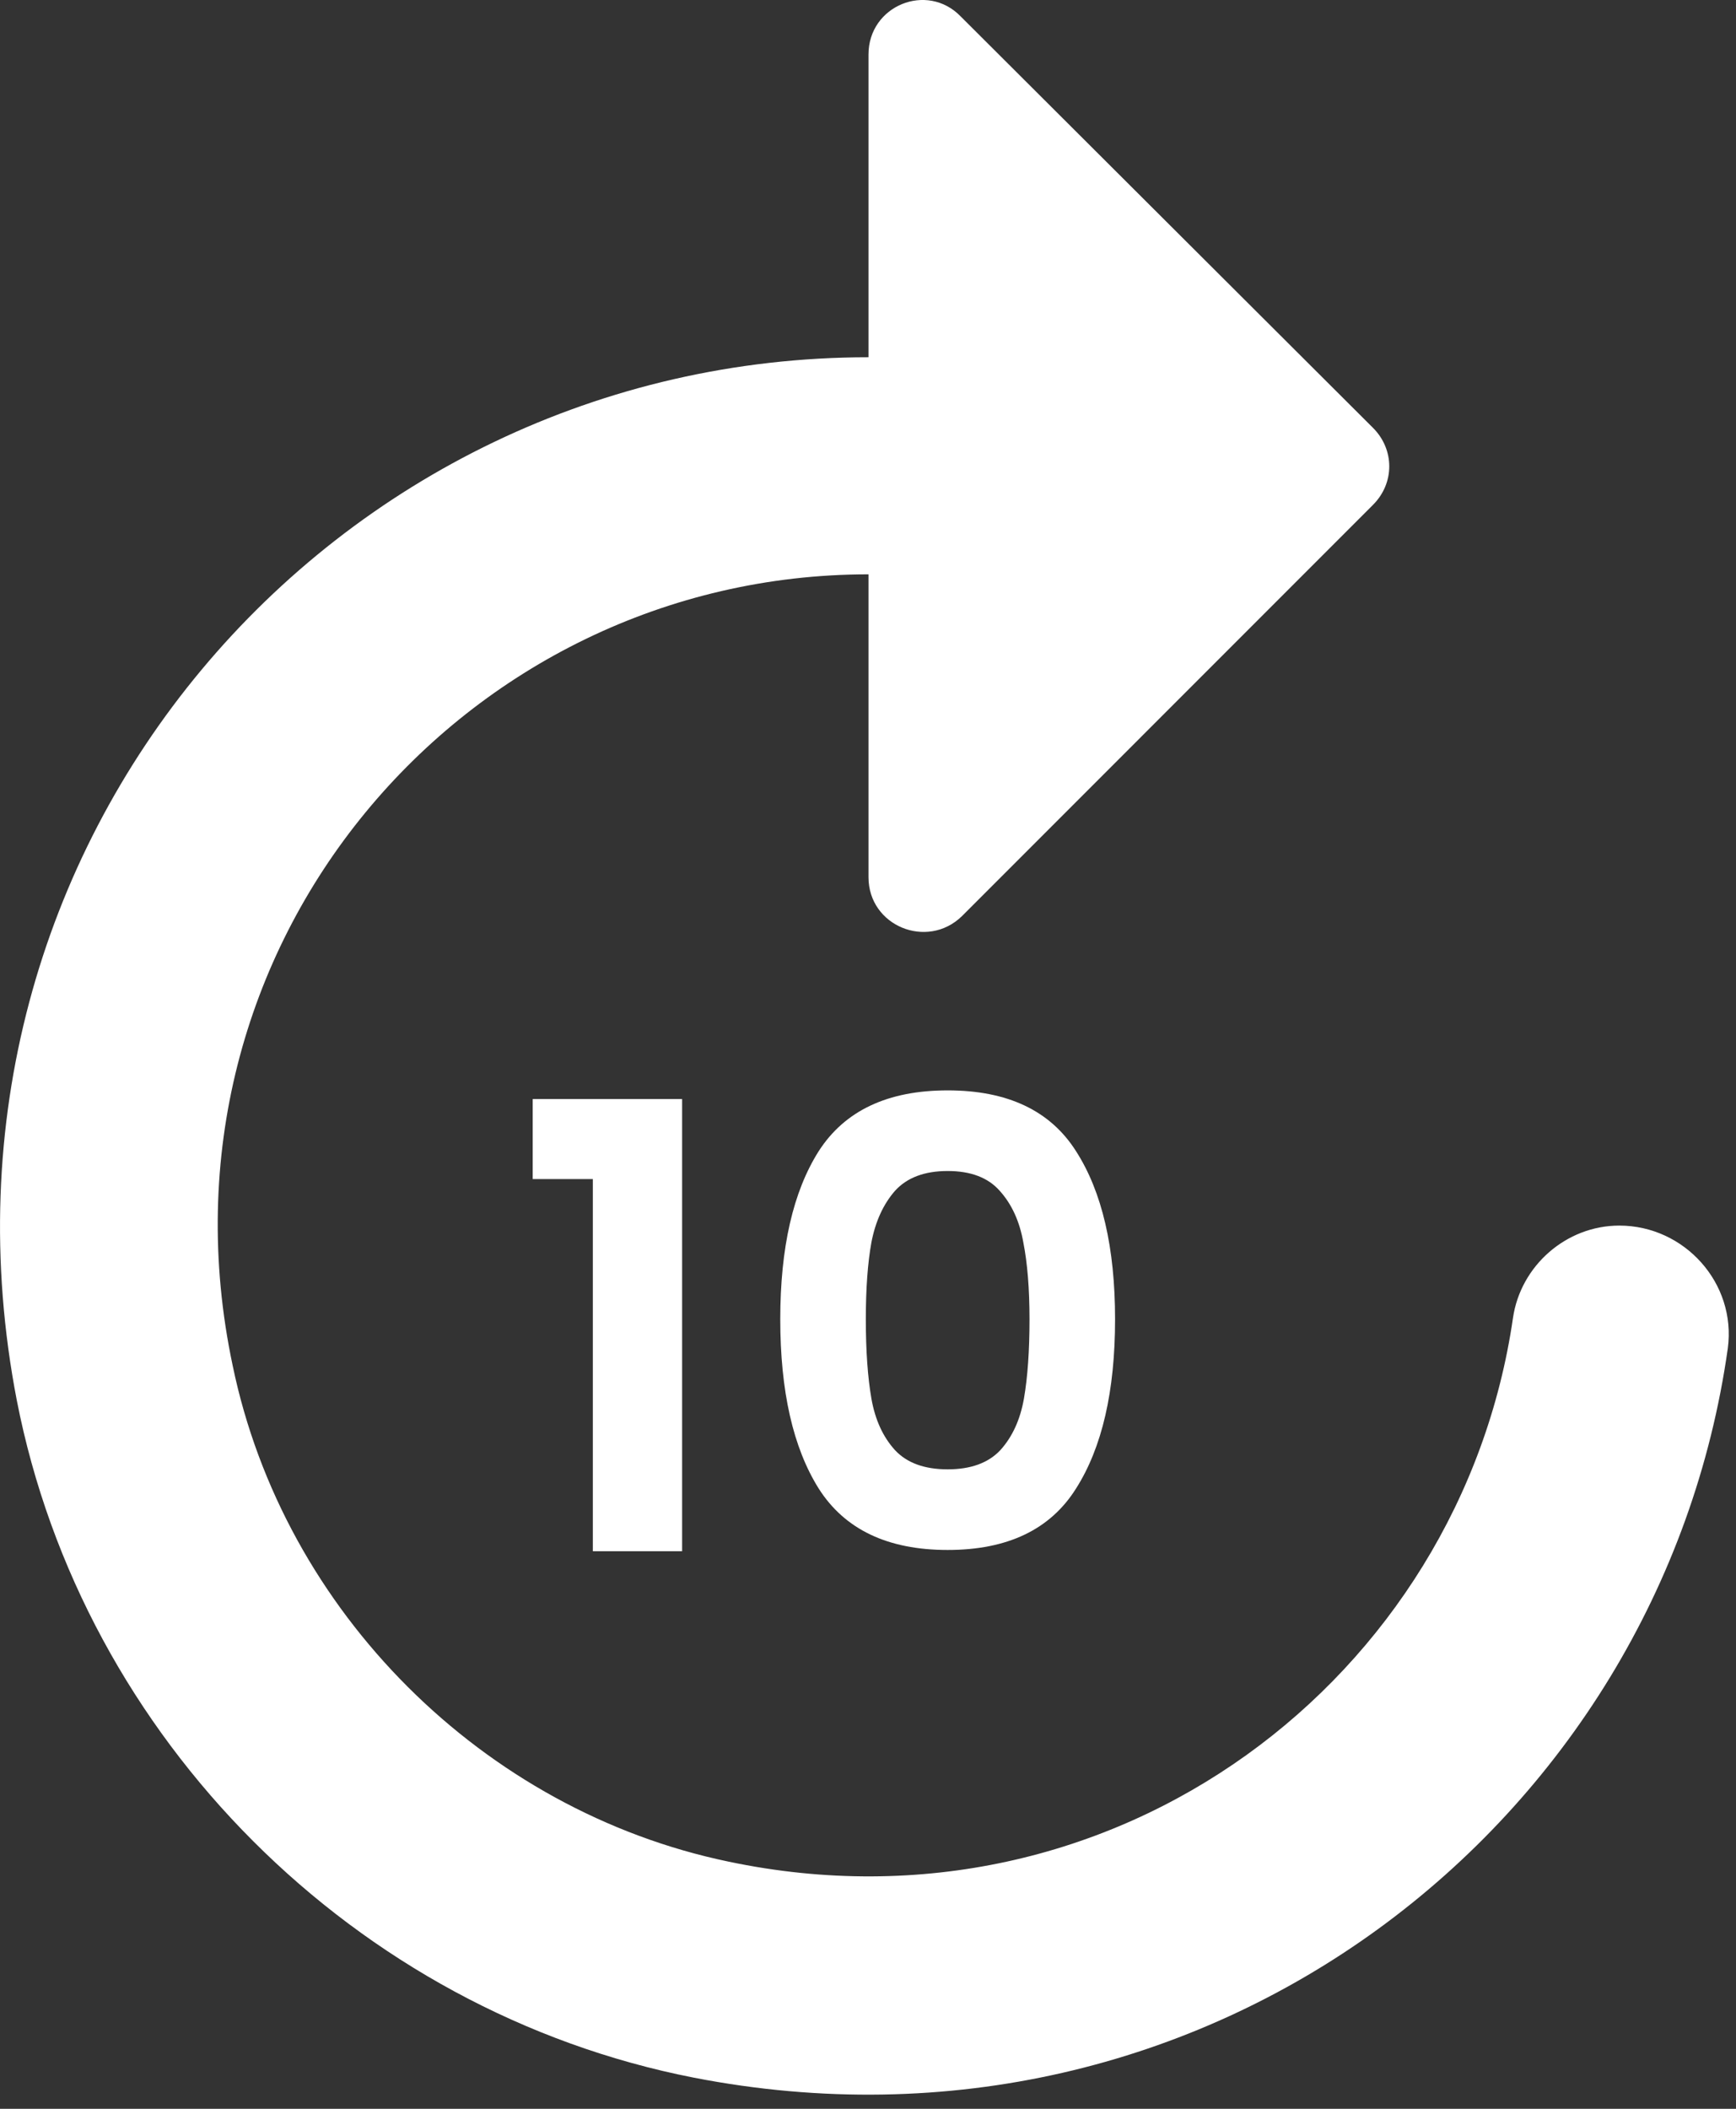 <svg width="28" height="34" viewBox="0 0 28 34" fill="none" xmlns="http://www.w3.org/2000/svg">
<rect x="0" y="0" width="28" height="34" fill="#333333" stroke="none"/>
<path d="M14.008 5.76V0.878C14.008 0.09 14.953 -0.295 15.495 0.265L22.145 6.898C22.495 7.248 22.495 7.79 22.145 8.14L15.513 14.773C14.953 15.315 14.008 14.93 14.008 14.143V9.26C7.481 9.26 2.318 15.245 3.753 22.018C4.576 25.99 7.796 29.193 11.751 30.015C17.998 31.328 23.563 27.04 24.403 21.248C24.526 20.408 25.261 19.76 26.118 19.76C27.168 19.76 28.008 20.688 27.868 21.738C26.783 29.42 19.468 35.108 11.191 33.498C5.731 32.43 1.338 28.038 0.271 22.578C-1.462 13.6 5.363 5.76 14.008 5.76Z" fill="white"/>
<path d="M8.592 19.01V17.72H11.002V25.01H9.562V19.01H8.592ZM12.585 21.27C12.585 20.117 12.791 19.214 13.205 18.56C13.625 17.907 14.318 17.58 15.285 17.58C16.251 17.58 16.941 17.907 17.355 18.56C17.775 19.214 17.985 20.117 17.985 21.27C17.985 22.43 17.775 23.34 17.355 24C16.941 24.66 16.251 24.99 15.285 24.99C14.318 24.99 13.625 24.66 13.205 24C12.791 23.34 12.585 22.43 12.585 21.27ZM16.605 21.27C16.605 20.777 16.571 20.364 16.505 20.03C16.445 19.69 16.318 19.414 16.125 19.2C15.938 18.987 15.658 18.88 15.285 18.88C14.911 18.88 14.628 18.987 14.435 19.2C14.248 19.414 14.121 19.69 14.055 20.03C13.995 20.364 13.965 20.777 13.965 21.27C13.965 21.777 13.995 22.204 14.055 22.55C14.115 22.89 14.241 23.167 14.435 23.38C14.628 23.587 14.911 23.69 15.285 23.69C15.658 23.69 15.941 23.587 16.135 23.38C16.328 23.167 16.455 22.89 16.515 22.55C16.575 22.204 16.605 21.777 16.605 21.27Z" fill="white"/>
</svg>
